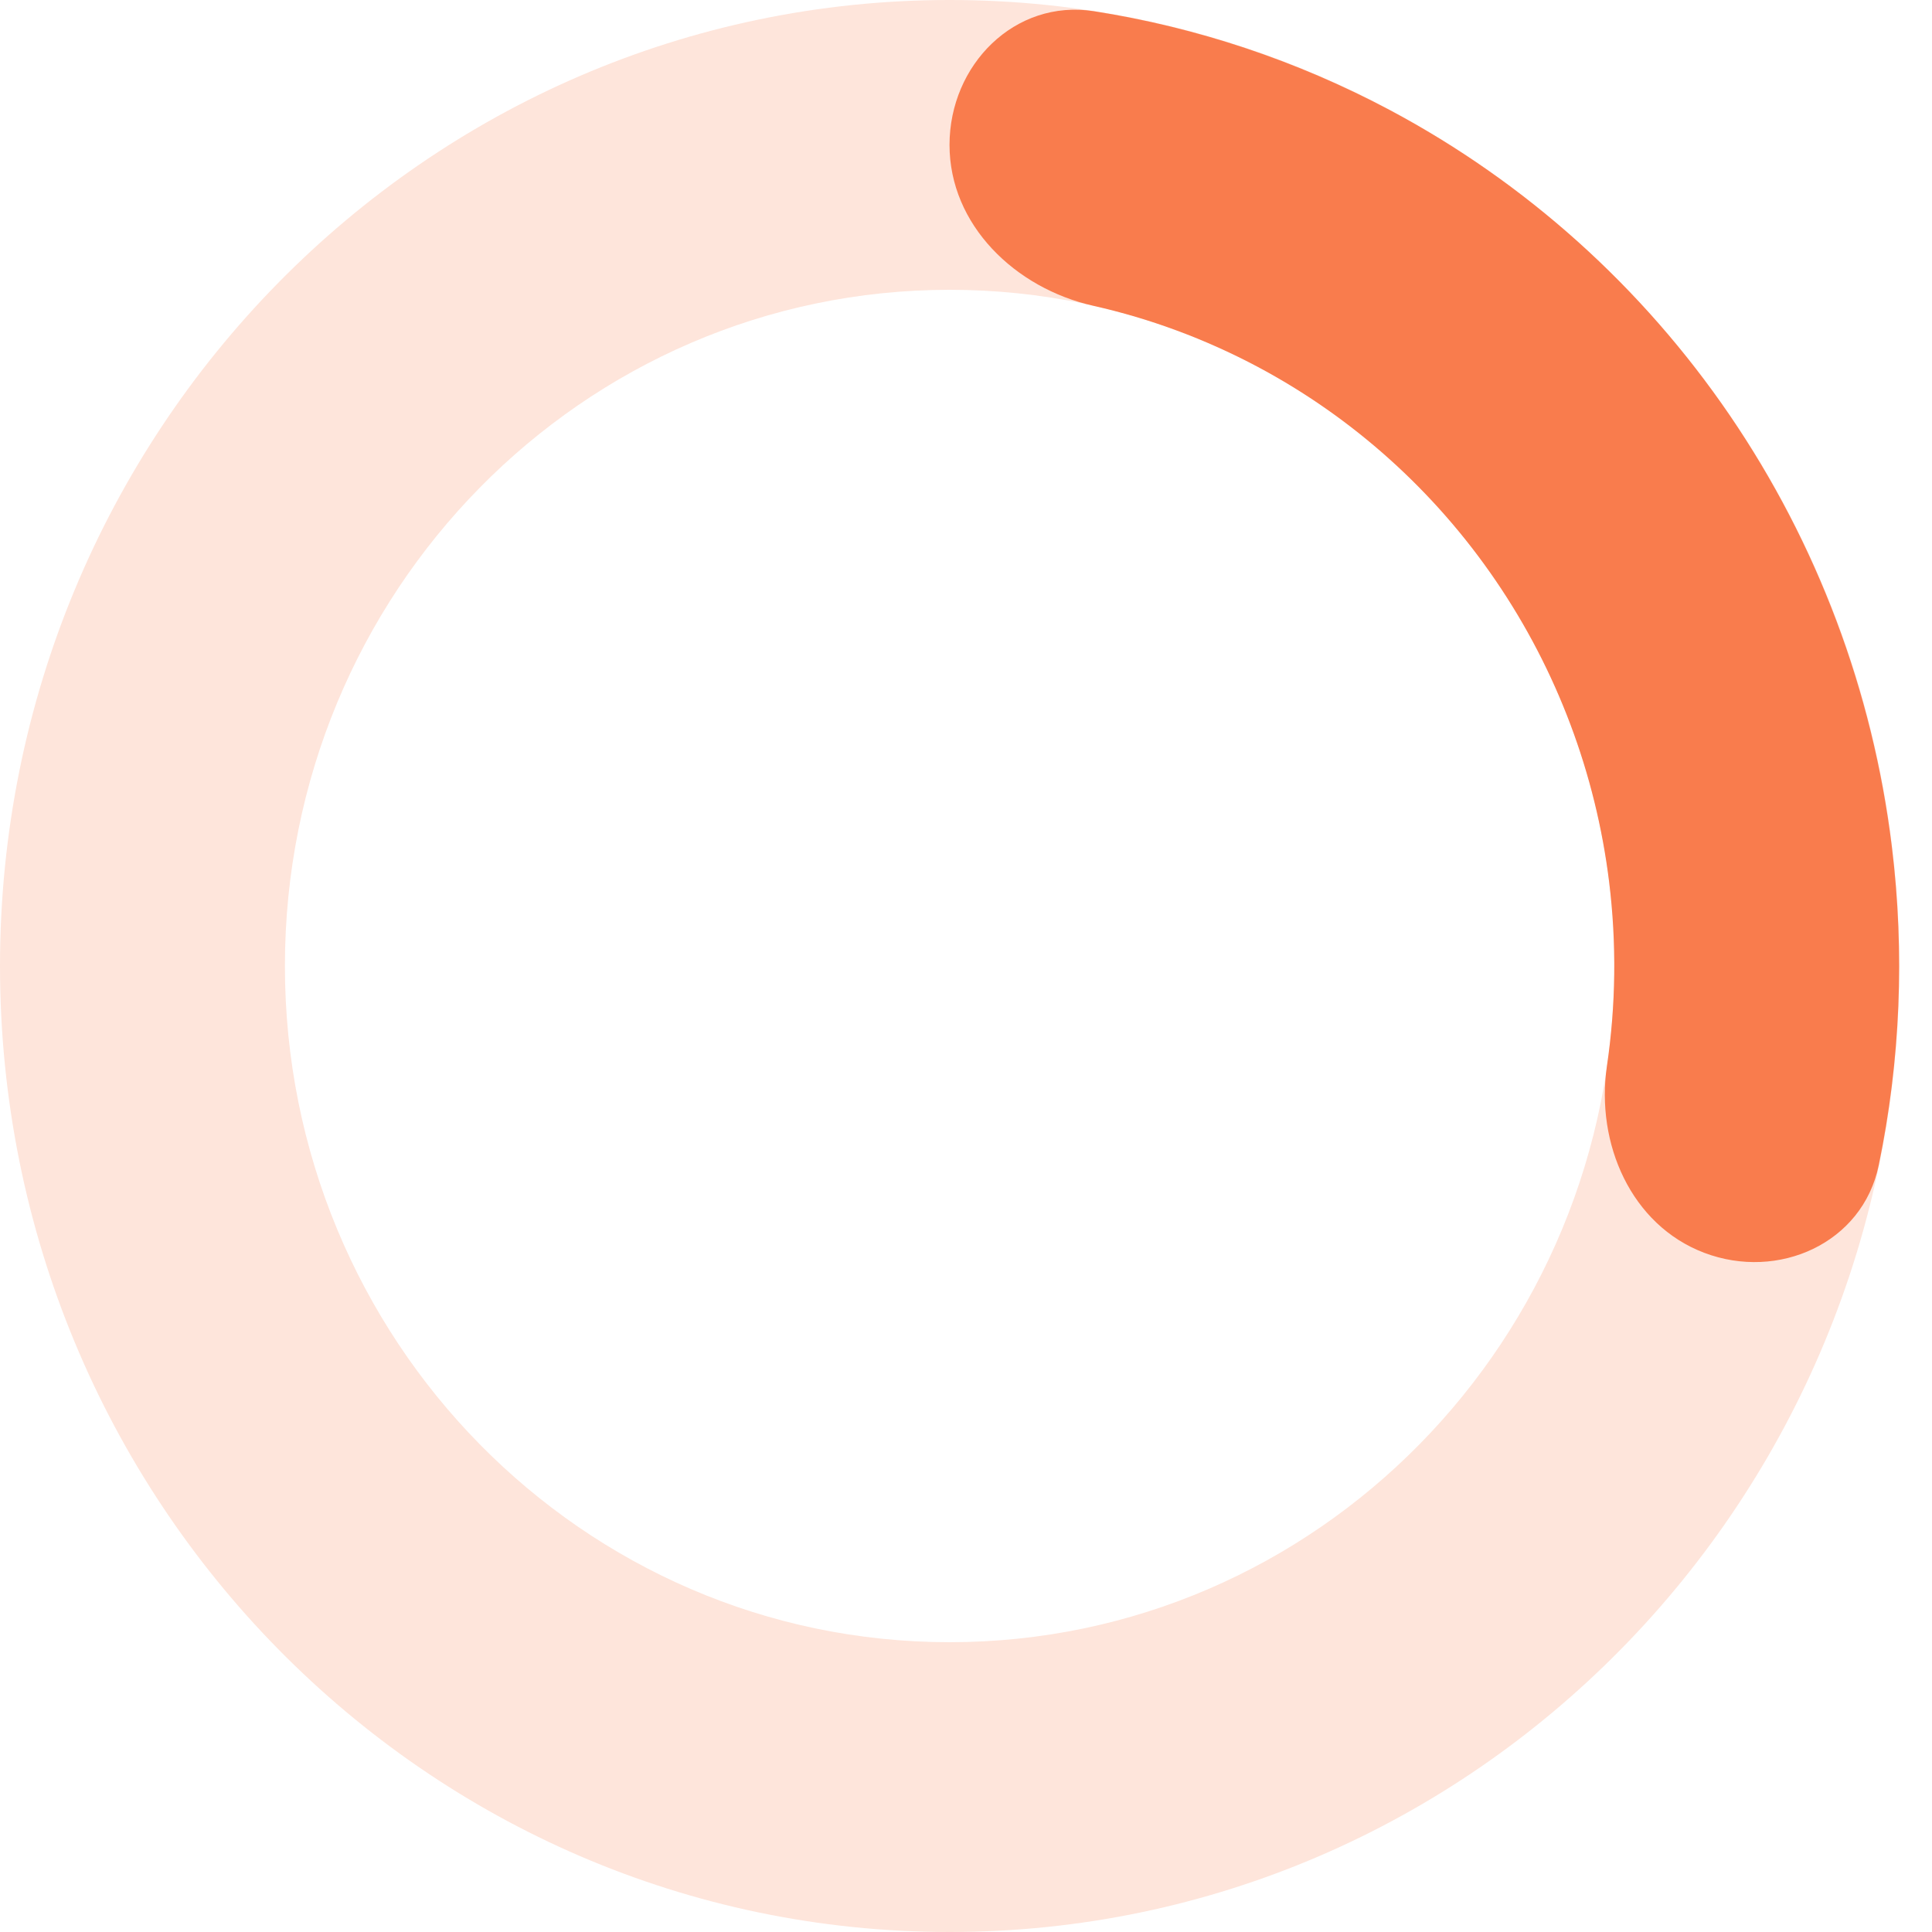 <svg width="34" height="34" viewBox="0 0 34 34" fill="none" xmlns="http://www.w3.org/2000/svg">
<path d="M16.712 -7.70244e-05C25.941 -7.74279e-05 33.424 7.611 33.424 17C33.424 26.389 25.941 34 16.712 34C7.482 34 -3.32693e-07 26.389 -7.4309e-07 17C-1.15349e-06 7.611 7.482 -7.6621e-05 16.712 -7.70244e-05ZM16.712 28.9C23.172 28.9 28.41 23.572 28.41 17C28.41 10.428 23.172 5.1 16.712 5.1C10.251 5.1 5.014 10.428 5.014 17C5.014 23.572 10.251 28.9 16.712 28.9Z" fill="#FEE5DB"/>
<path d="M16.71 2.55C16.71 1.142 17.858 -0.02 19.25 0.197C21.062 0.481 22.823 1.067 24.458 1.937C26.849 3.21 28.901 5.053 30.44 7.308C31.978 9.563 32.957 12.164 33.292 14.888C33.524 16.767 33.444 18.667 33.062 20.509C32.778 21.878 31.298 22.543 29.991 22.047C28.704 21.558 28.079 20.123 28.279 18.761C28.437 17.692 28.451 16.602 28.318 15.521C28.083 13.615 27.398 11.794 26.321 10.216C25.244 8.637 23.807 7.347 22.134 6.456C21.216 5.968 20.243 5.607 19.239 5.381C17.865 5.072 16.71 3.958 16.71 2.55Z" fill="#F97C4D"/>
</svg>
